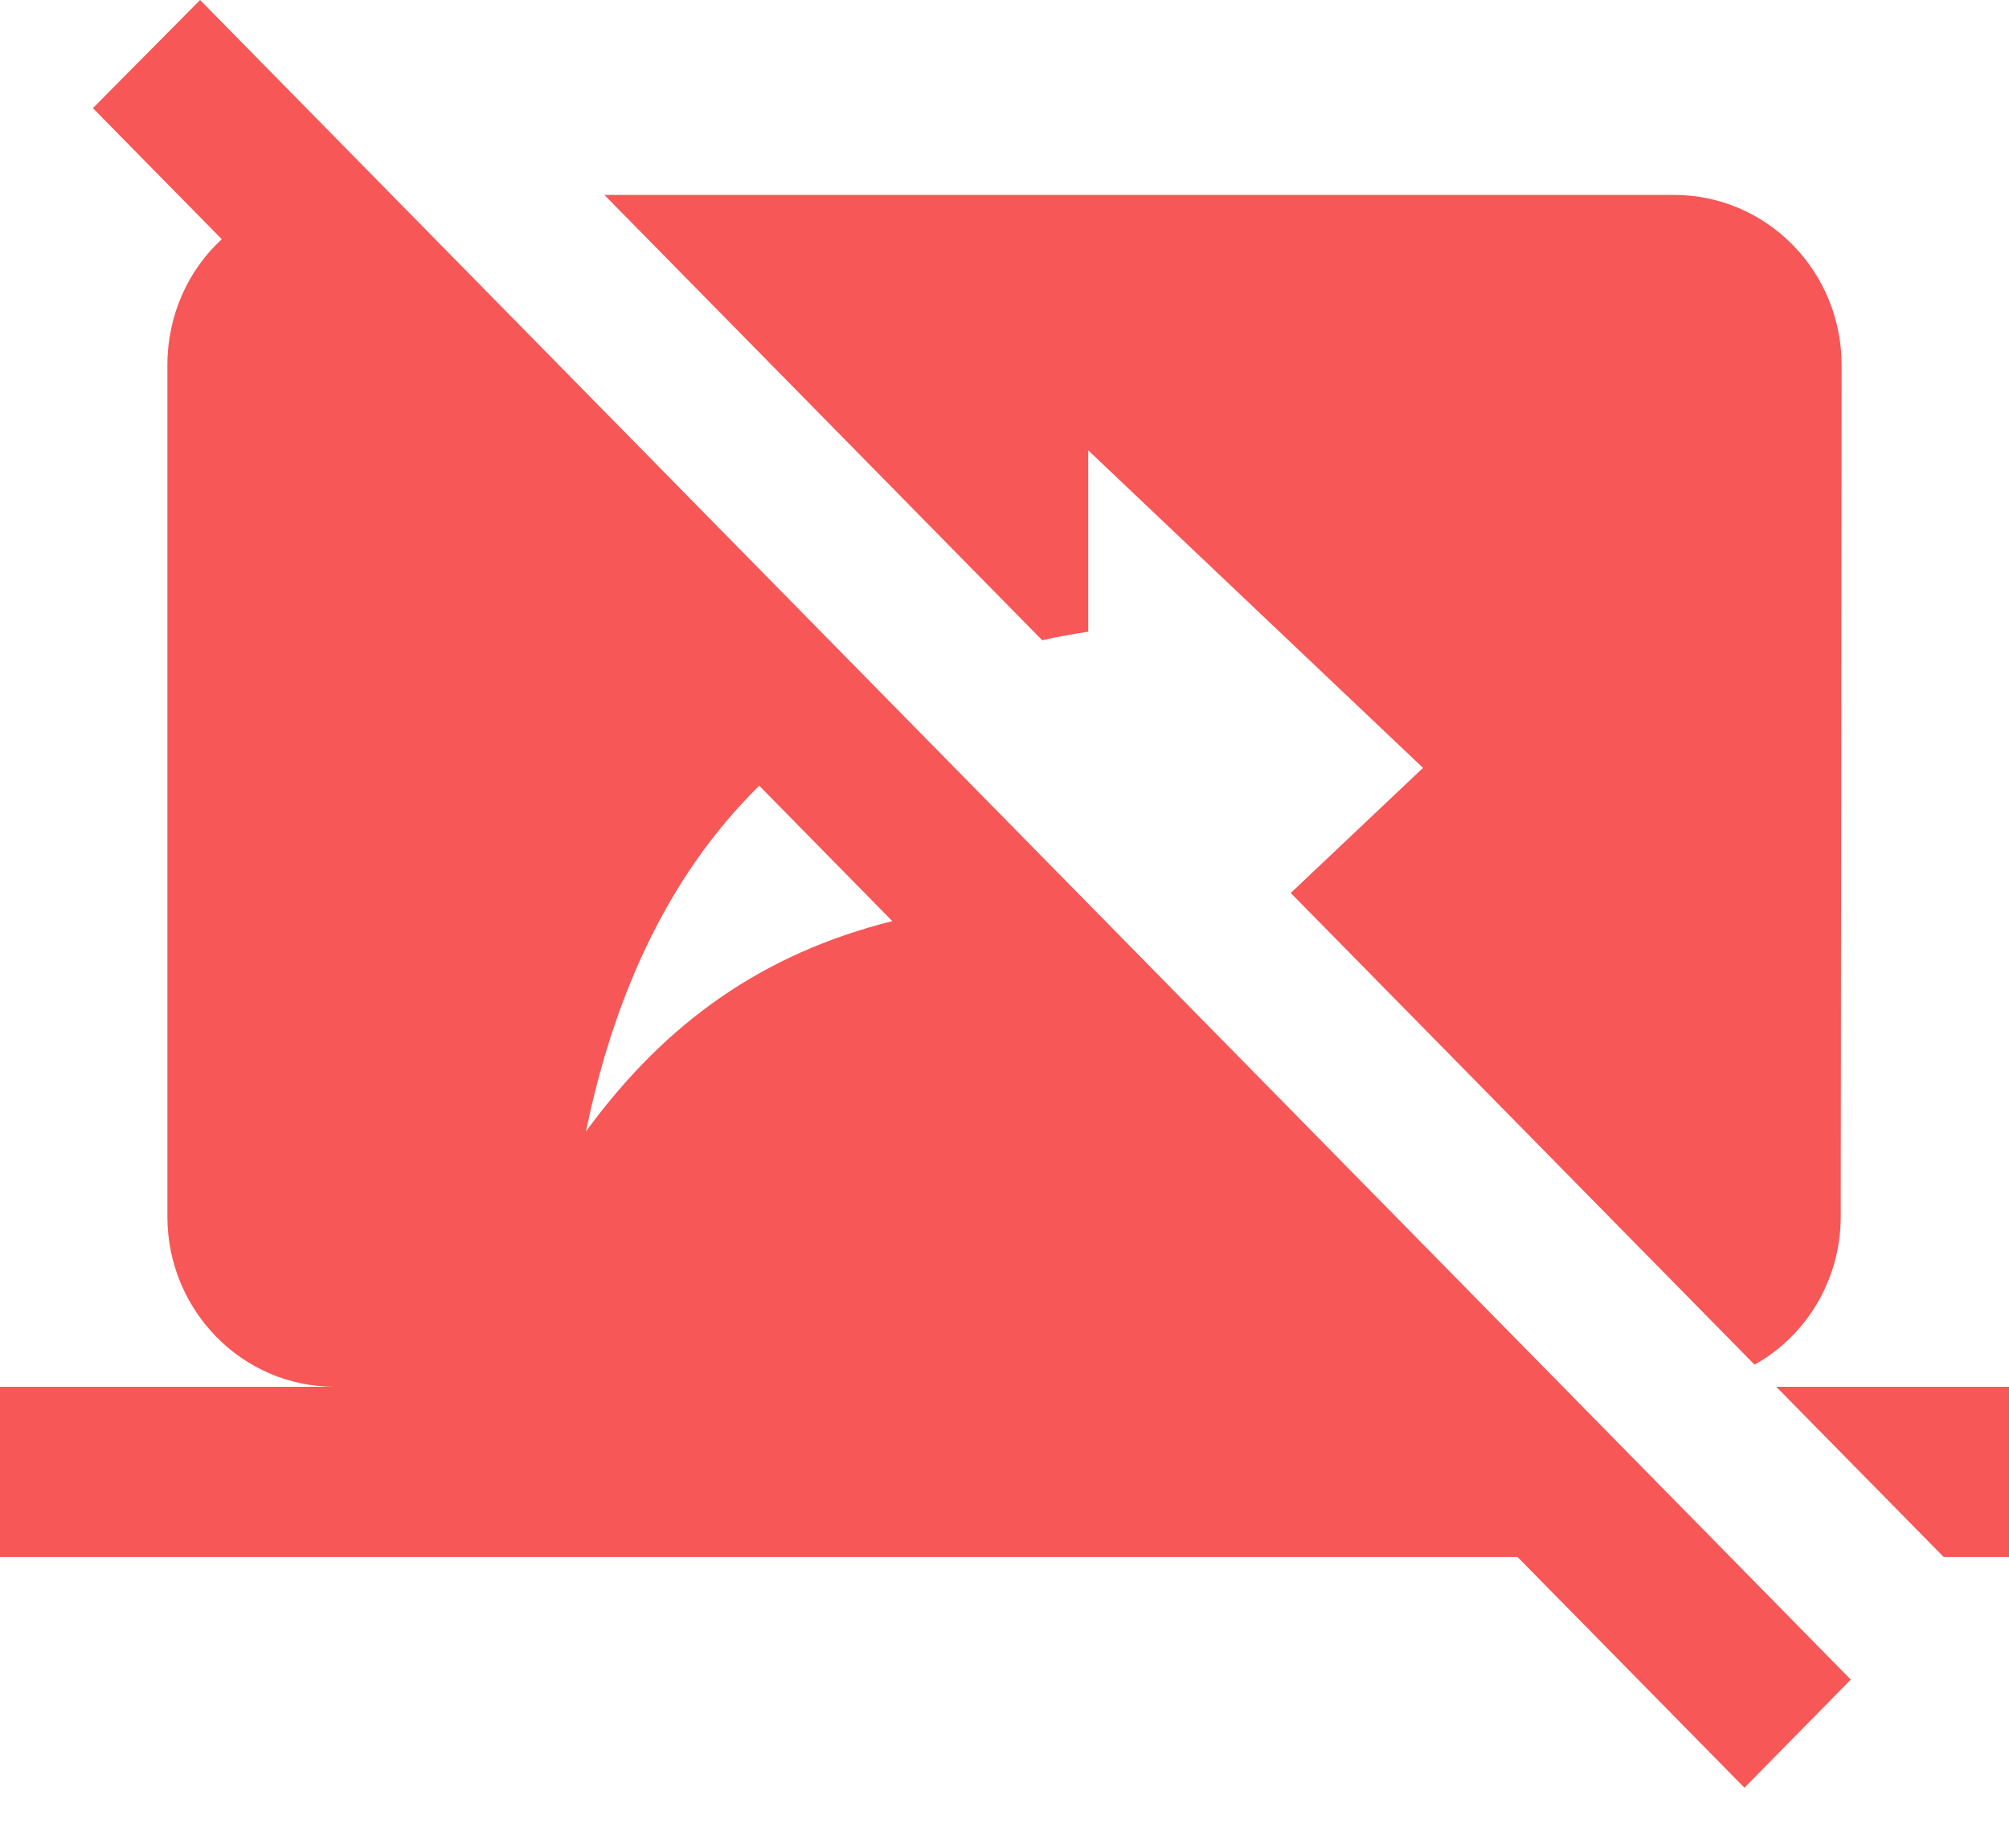<svg width="25" height="23" viewBox="0 0 25 23" fill="none" xmlns="http://www.w3.org/2000/svg">
<path d="M22.104 17.26L24.188 19.379H25V17.26H22.104ZM22.906 15.141L22.917 4.545C22.917 3.369 21.979 2.426 20.833 2.426H7.521L12.969 7.968C13.156 7.925 13.344 7.893 13.542 7.862V5.605L17.708 9.557L16.062 11.114L21.833 16.984C22.469 16.634 22.906 15.935 22.906 15.141ZM2.49 0L1.156 1.346L2.76 2.977C2.344 3.359 2.083 3.92 2.083 4.545V15.141C2.083 16.306 3.01 17.26 4.167 17.26H0V19.379H18.885L21.708 22.25L23.031 20.904L2.49 0ZM7.292 14.081C7.615 12.513 8.25 10.956 9.448 9.779L11.104 11.464C9.5 11.867 8.292 12.714 7.292 14.081Z" fill="#F75757"/>
</svg>
